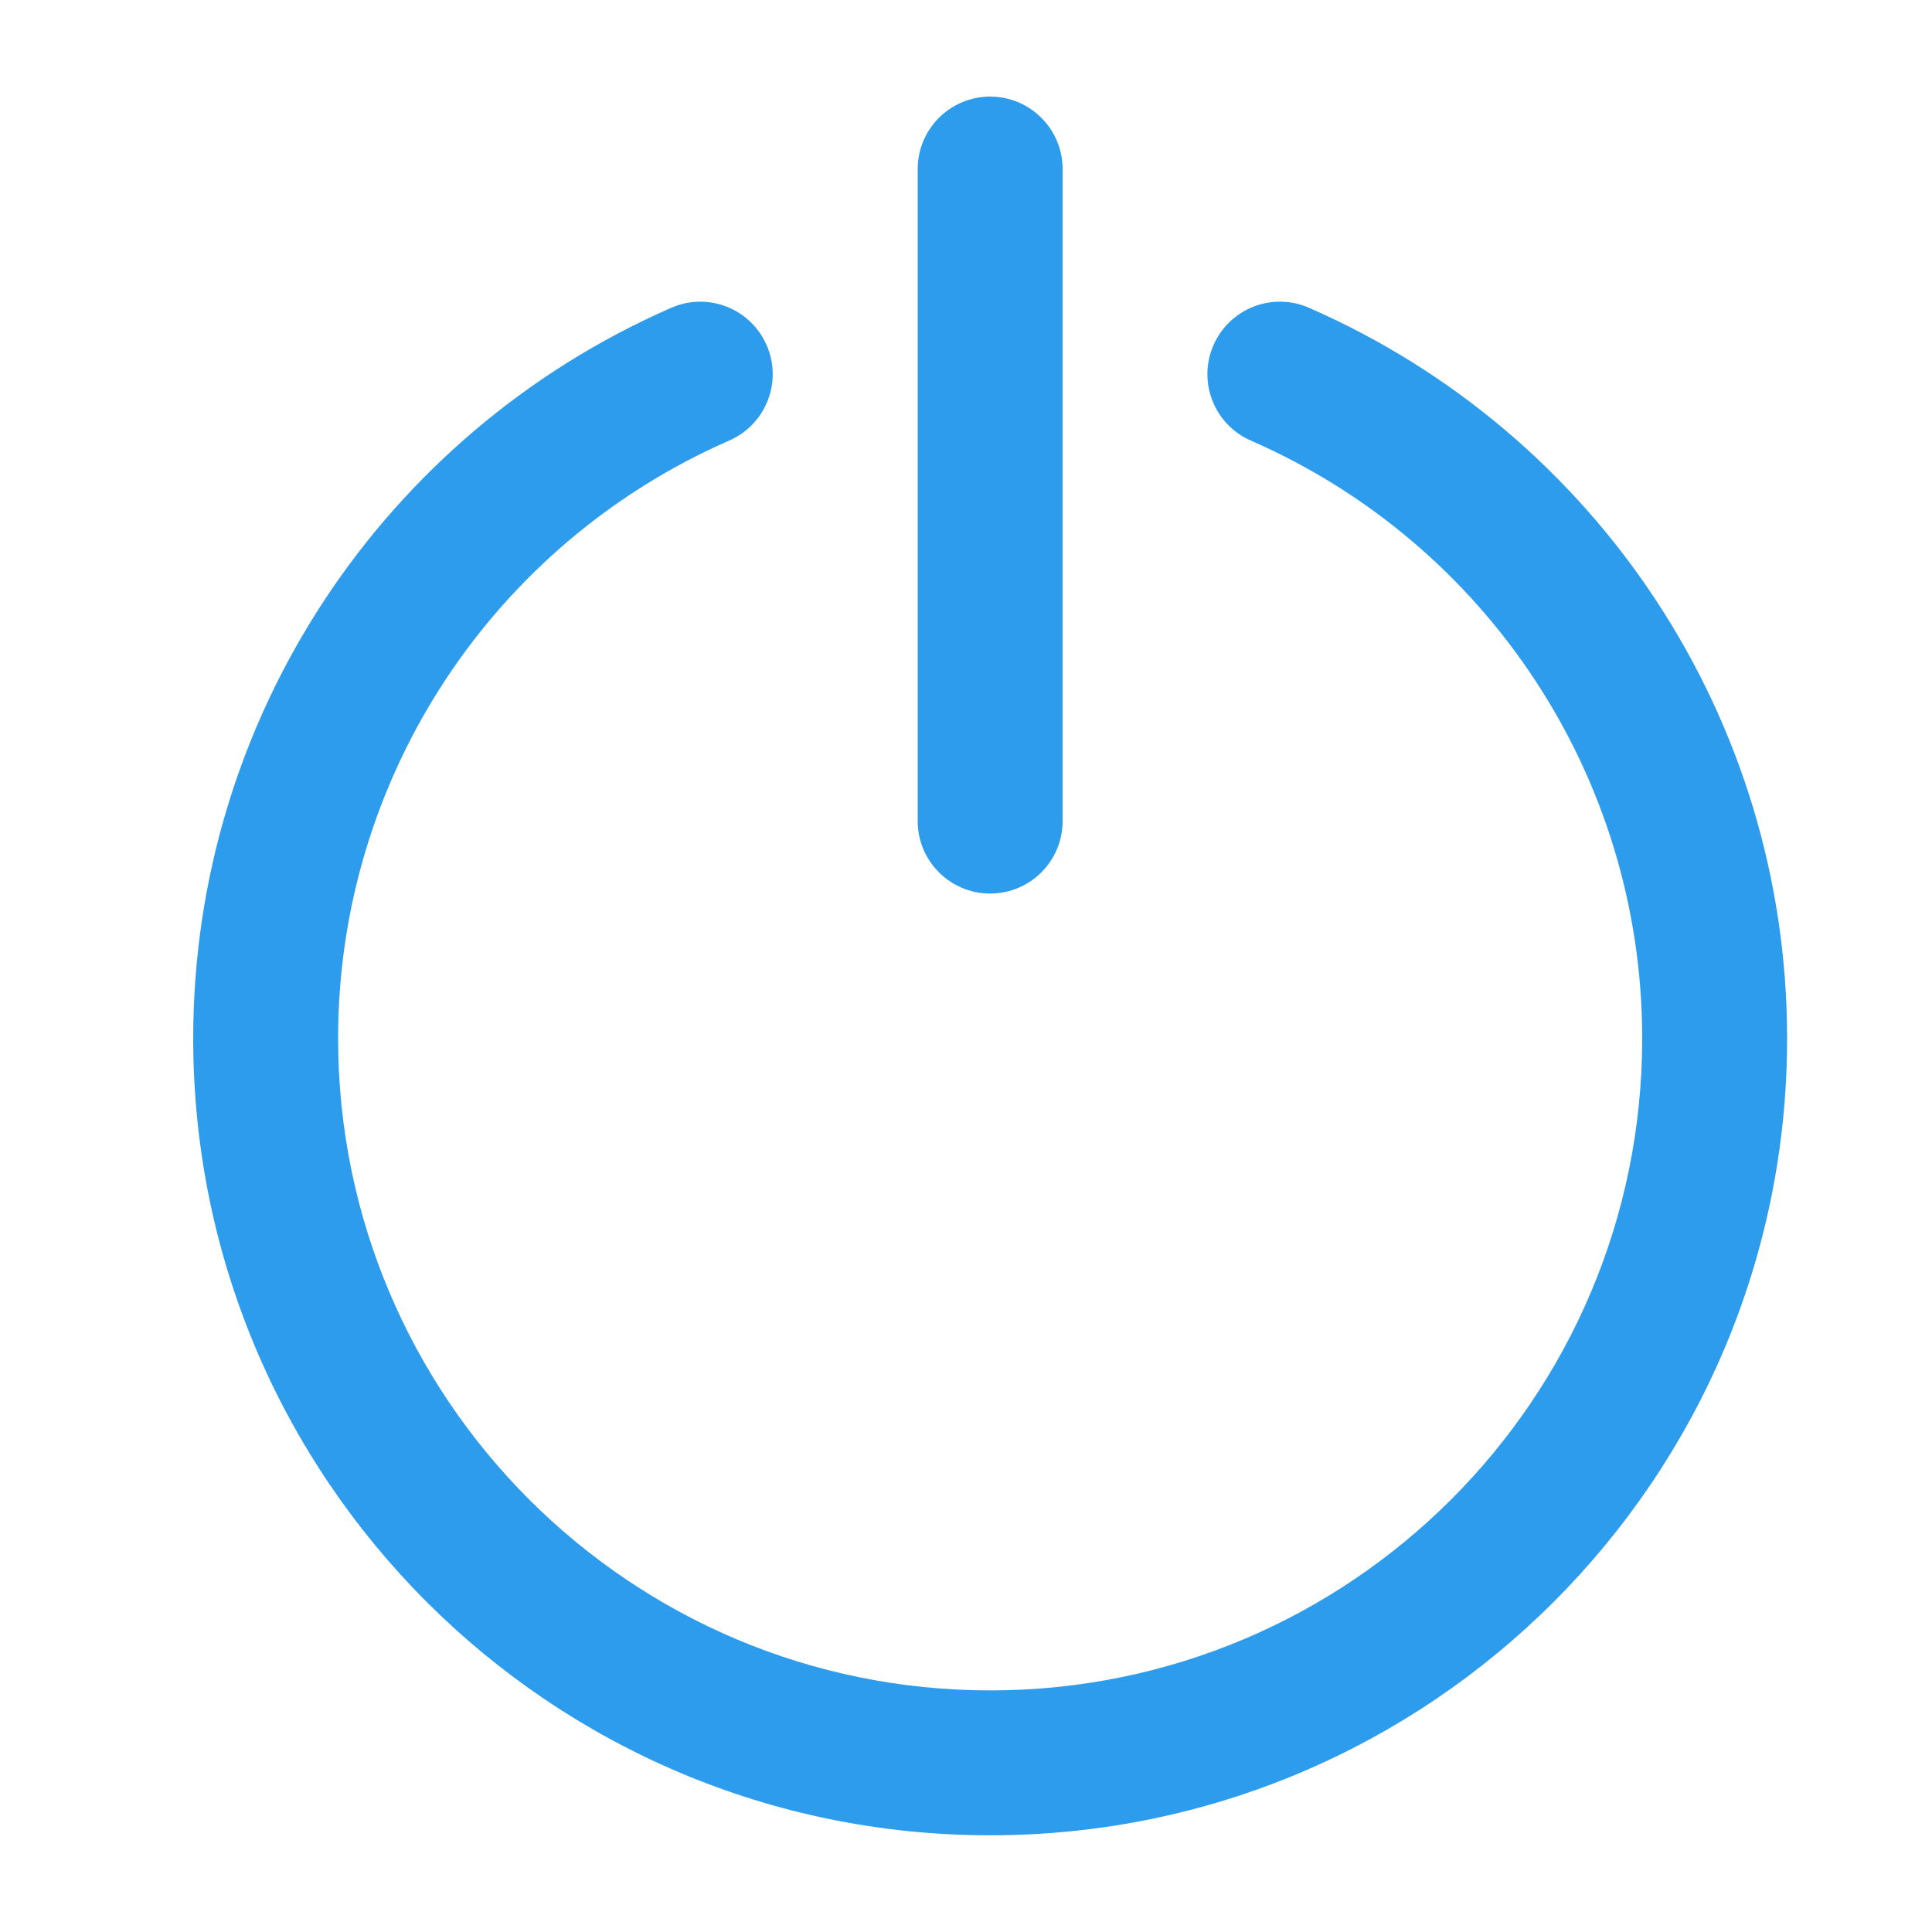 <svg width="20" height="20" viewBox="0 0 20 20" fill="none" xmlns="http://www.w3.org/2000/svg">
<path d="M13.55 3.186C13.17 3.02 12.728 3.193 12.562 3.573C12.396 3.953 12.569 4.395 12.949 4.561C15.389 5.627 17 8.04 17 10.749C17 14.477 13.978 17.499 10.25 17.499C6.522 17.499 3.5 14.477 3.5 10.749C3.5 8.041 5.11 5.627 7.55 4.56C7.929 4.394 8.102 3.952 7.936 3.573C7.77 3.193 7.328 3.02 6.949 3.186C3.968 4.49 2 7.439 2 10.749C2 15.306 5.694 18.999 10.25 18.999C14.806 18.999 18.5 15.306 18.5 10.749C18.5 7.439 16.532 4.489 13.55 3.186Z" fill="#2D9CEC"/>
<path d="M10.25 9.25C10.664 9.25 11 8.914 11 8.5V1.75C11 1.336 10.664 1 10.25 1C9.836 1 9.5 1.336 9.5 1.75V8.5C9.5 8.914 9.836 9.25 10.25 9.25Z" fill="#2D9CEC"/>
</svg>
